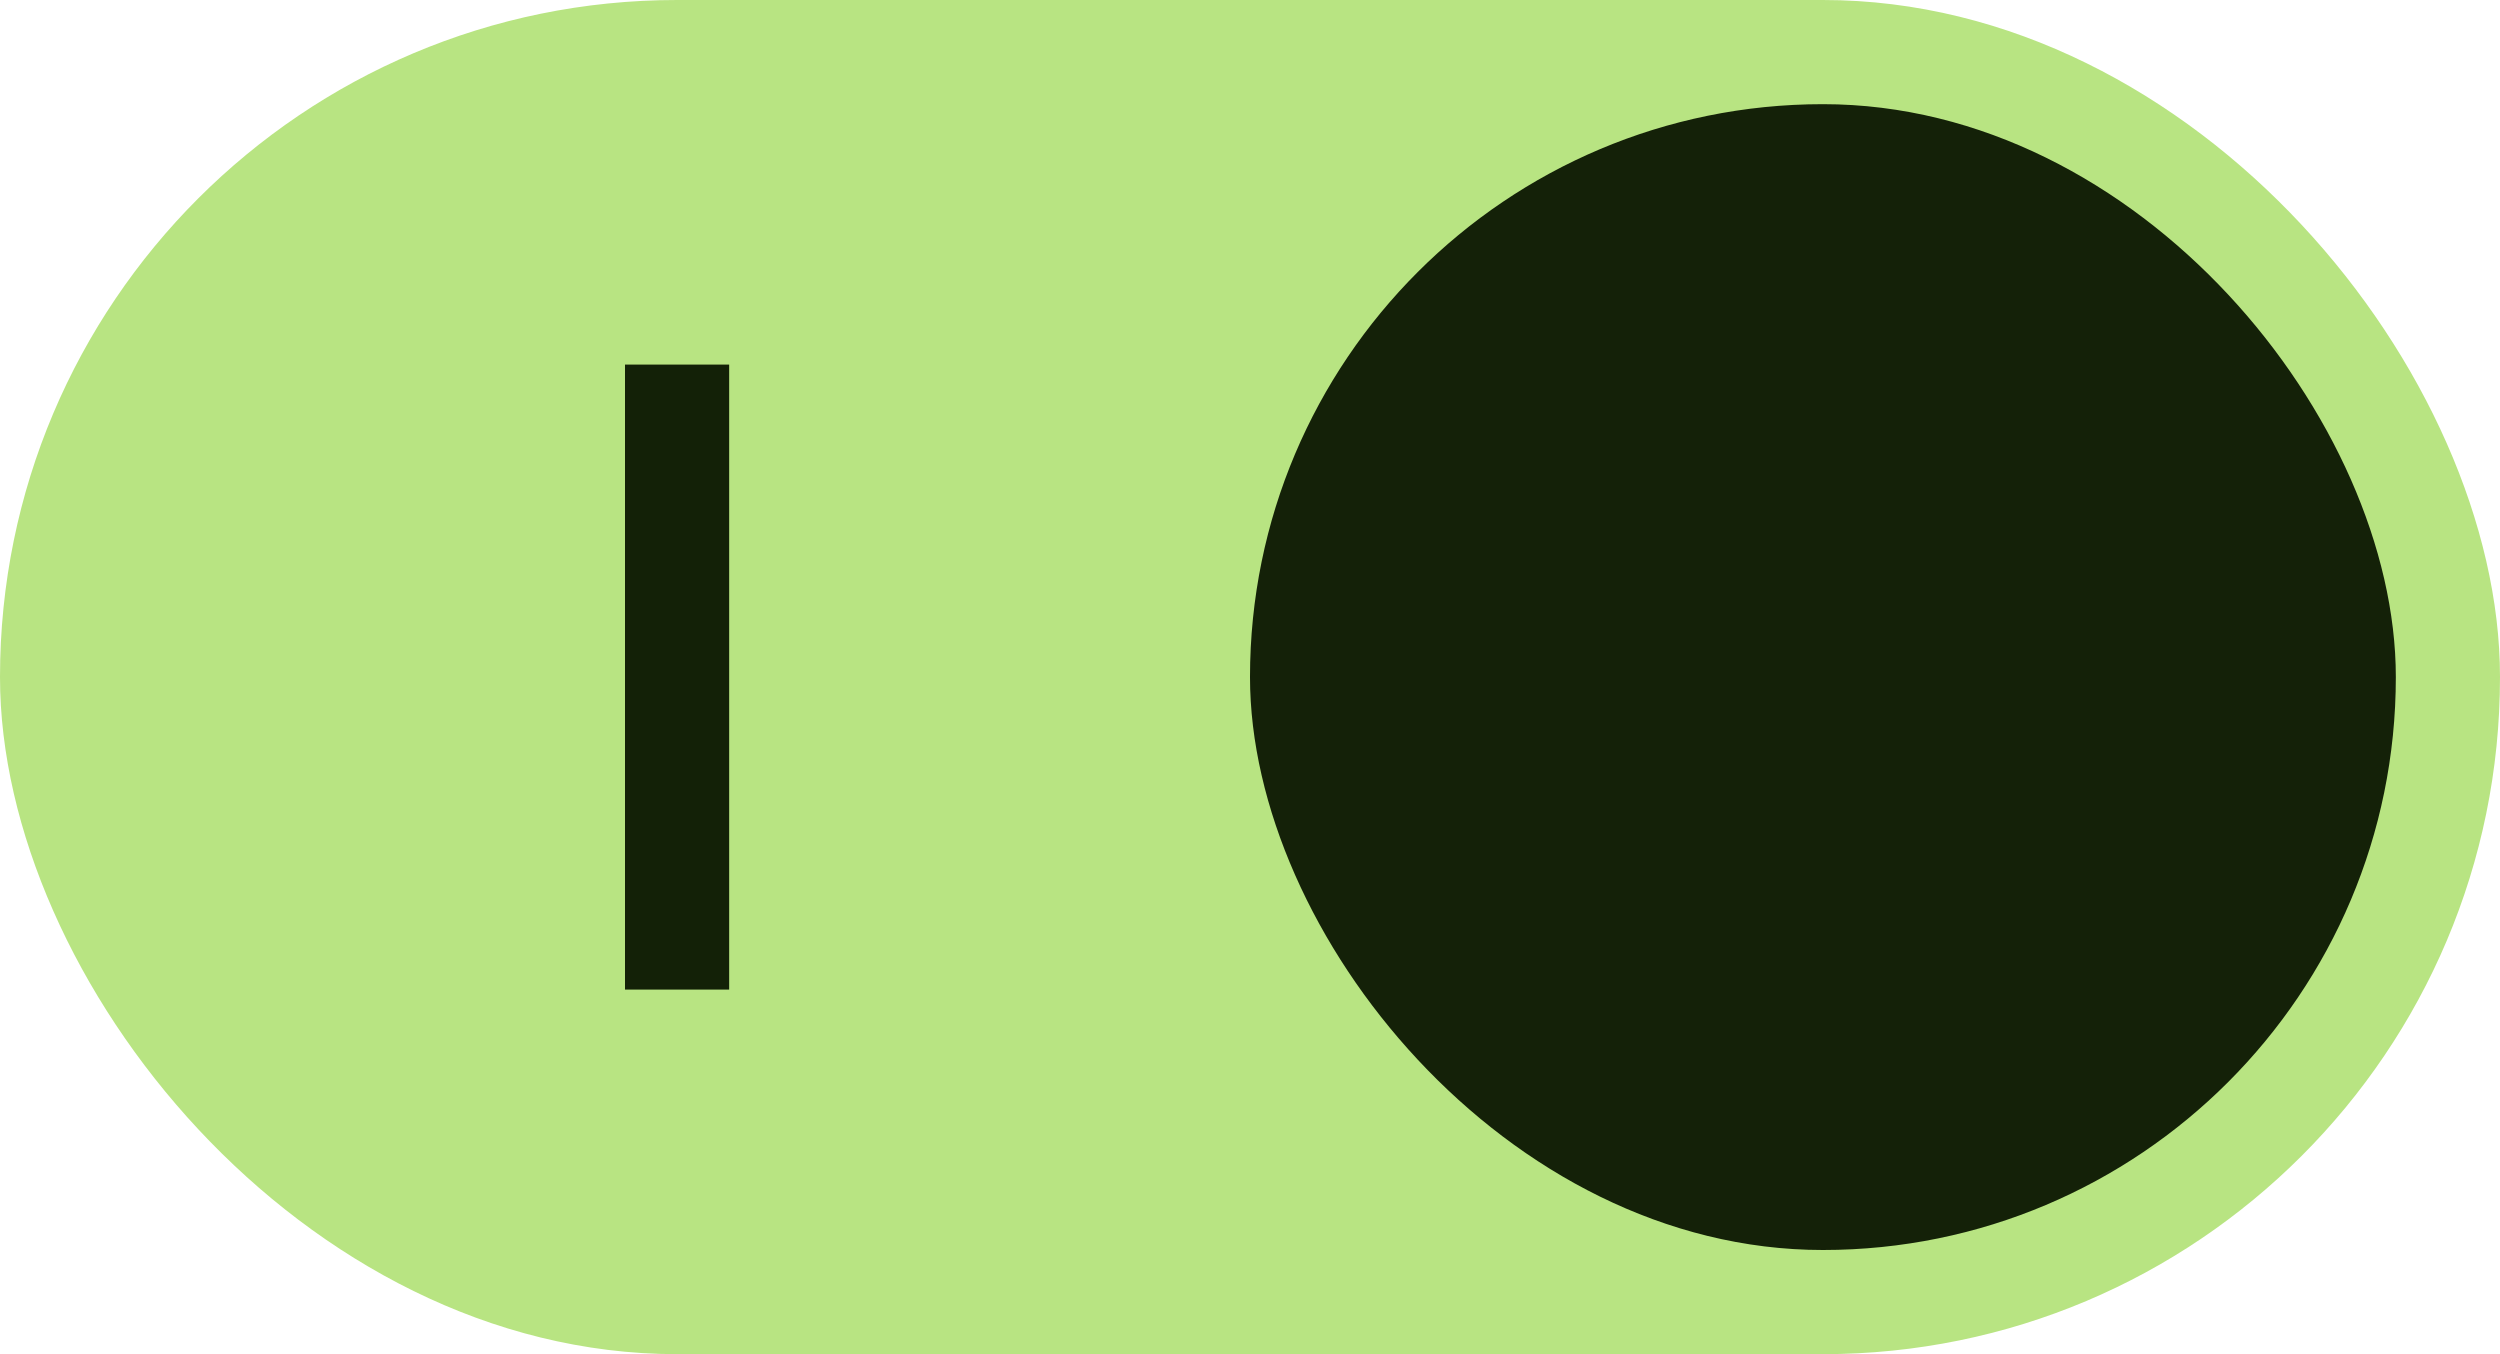 <?xml version="1.0" encoding="UTF-8" standalone="no"?>
<svg
   width="48"
   height="26"
   version="1.1"
   id="svg2"
   sodipodi:docname="toggle-on-hc.svg"
   inkscape:version="1.3.2 (091e20ef0f, 2023-11-25)"
   xmlns:inkscape="http://www.inkscape.org/namespaces/inkscape"
   xmlns:sodipodi="http://sodipodi.sourceforge.net/DTD/sodipodi-0.dtd"
   xmlns="http://www.w3.org/2000/svg"
   xmlns:svg="http://www.w3.org/2000/svg">
  <sodipodi:namedview
     id="namedview2"
     pagecolor="#ffffff"
     bordercolor="#000000"
     borderopacity="0.25"
     inkscape:showpageshadow="2"
     inkscape:pageopacity="0.0"
     inkscape:pagecheckerboard="0"
     inkscape:deskcolor="#d1d1d1"
     inkscape:zoom="14.63444"
     inkscape:cx="27.537781"
     inkscape:cy="17.117157"
     inkscape:window-width="1920"
     inkscape:window-height="1131"
     inkscape:window-x="0"
     inkscape:window-y="0"
     inkscape:window-maximized="1"
     inkscape:current-layer="svg2" />
  <defs
     id="defs2" />
  <g
     transform="translate(0 -291.18)"
     stroke="none"
     id="g2"
     style="fill:#b8e482;fill-opacity:1">
    <rect
       style="fill:#b8e482;stroke:none;stroke-width:1;marker:none;fill-opacity:1"
       width="48"
       height="26"
       y="291.18"
       ry="13"
       fill="#3081e3"
       rx="13"
       id="rect1" />
    <rect
       ry="11"
       rx="11"
       y="293.18"
       x="24"
       height="22"
       width="22"
       style="stroke:none;stroke-width:1;marker:none;fill-opacity:1;fill:#142108"
       fill="#f8f7f7"
       id="rect2" />
  </g>
  <path
     style="fill:#132107;fill-opacity:1;stroke:none;stroke-width:2;stroke-linejoin:round;stroke-dashoffset:2"
     d="M14 7v12h-2V7Z"
     id="path2" />
</svg>
